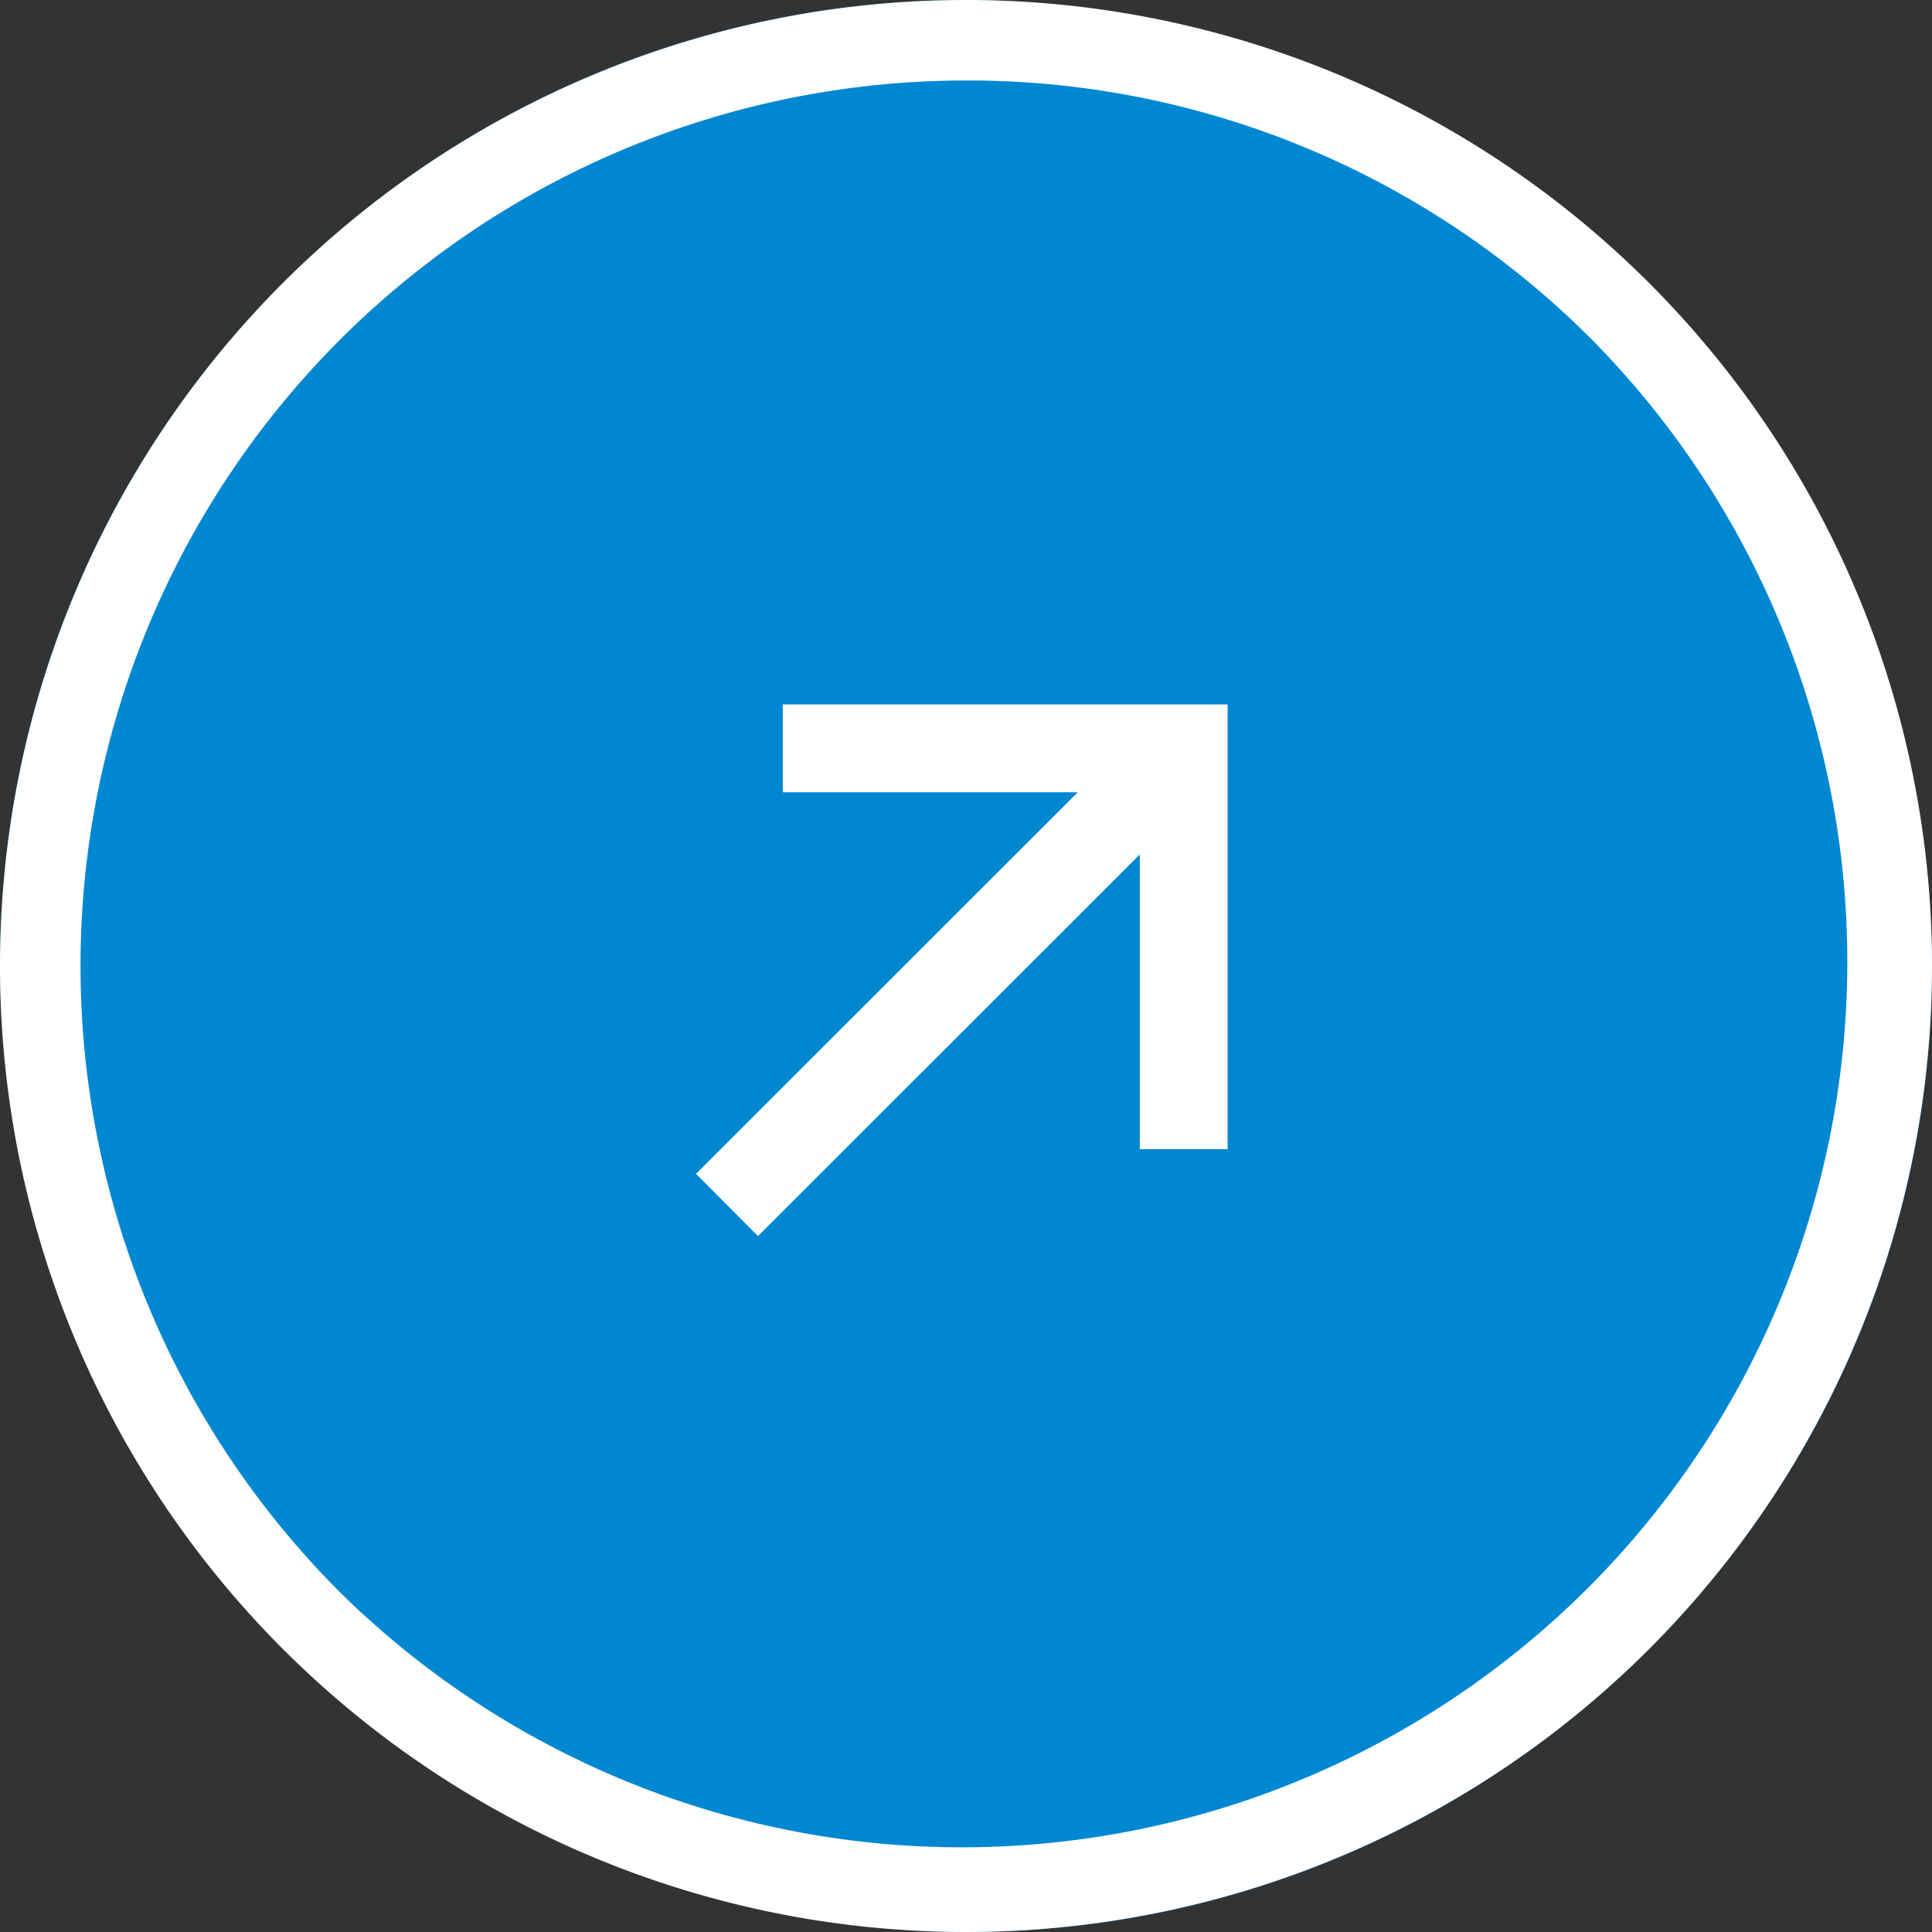 <svg xmlns="http://www.w3.org/2000/svg" width="24" height="24" viewBox="0 0 24 24"><rect x="0" y="0" width="24" height="24" fill="#333333" stroke="none"/><g transform="translate(0 -1)"><rect width="24" height="24" rx="12" transform="translate(0 1)" fill="#0087d2"/><path d="M12,1A11,11,0,0,0,4.222,19.778,11,11,0,0,0,19.778,4.222,10.928,10.928,0,0,0,12,1m0-1A12,12,0,1,1,0,12,12,12,0,0,1,12,0Z" transform="translate(0 1)" fill="#fff"/><g transform="translate(8.999 9.848)"><path d="M0,5.582,4.991.591H.974V0H6V5.024H5.409V1.01L.417,6Z" transform="translate(0.001 0.153)" fill="#fff"/><path d="M.416,6.354l-.77-.773L4.388.841H.724V-.25H6.25V5.274H5.159V1.613ZM.353,5.582l.064.064L5.659.407V4.774H5.75V.25H1.224V.341H5.595Z" transform="translate(0.001 0.153)" fill="#fff"/></g></g></svg>